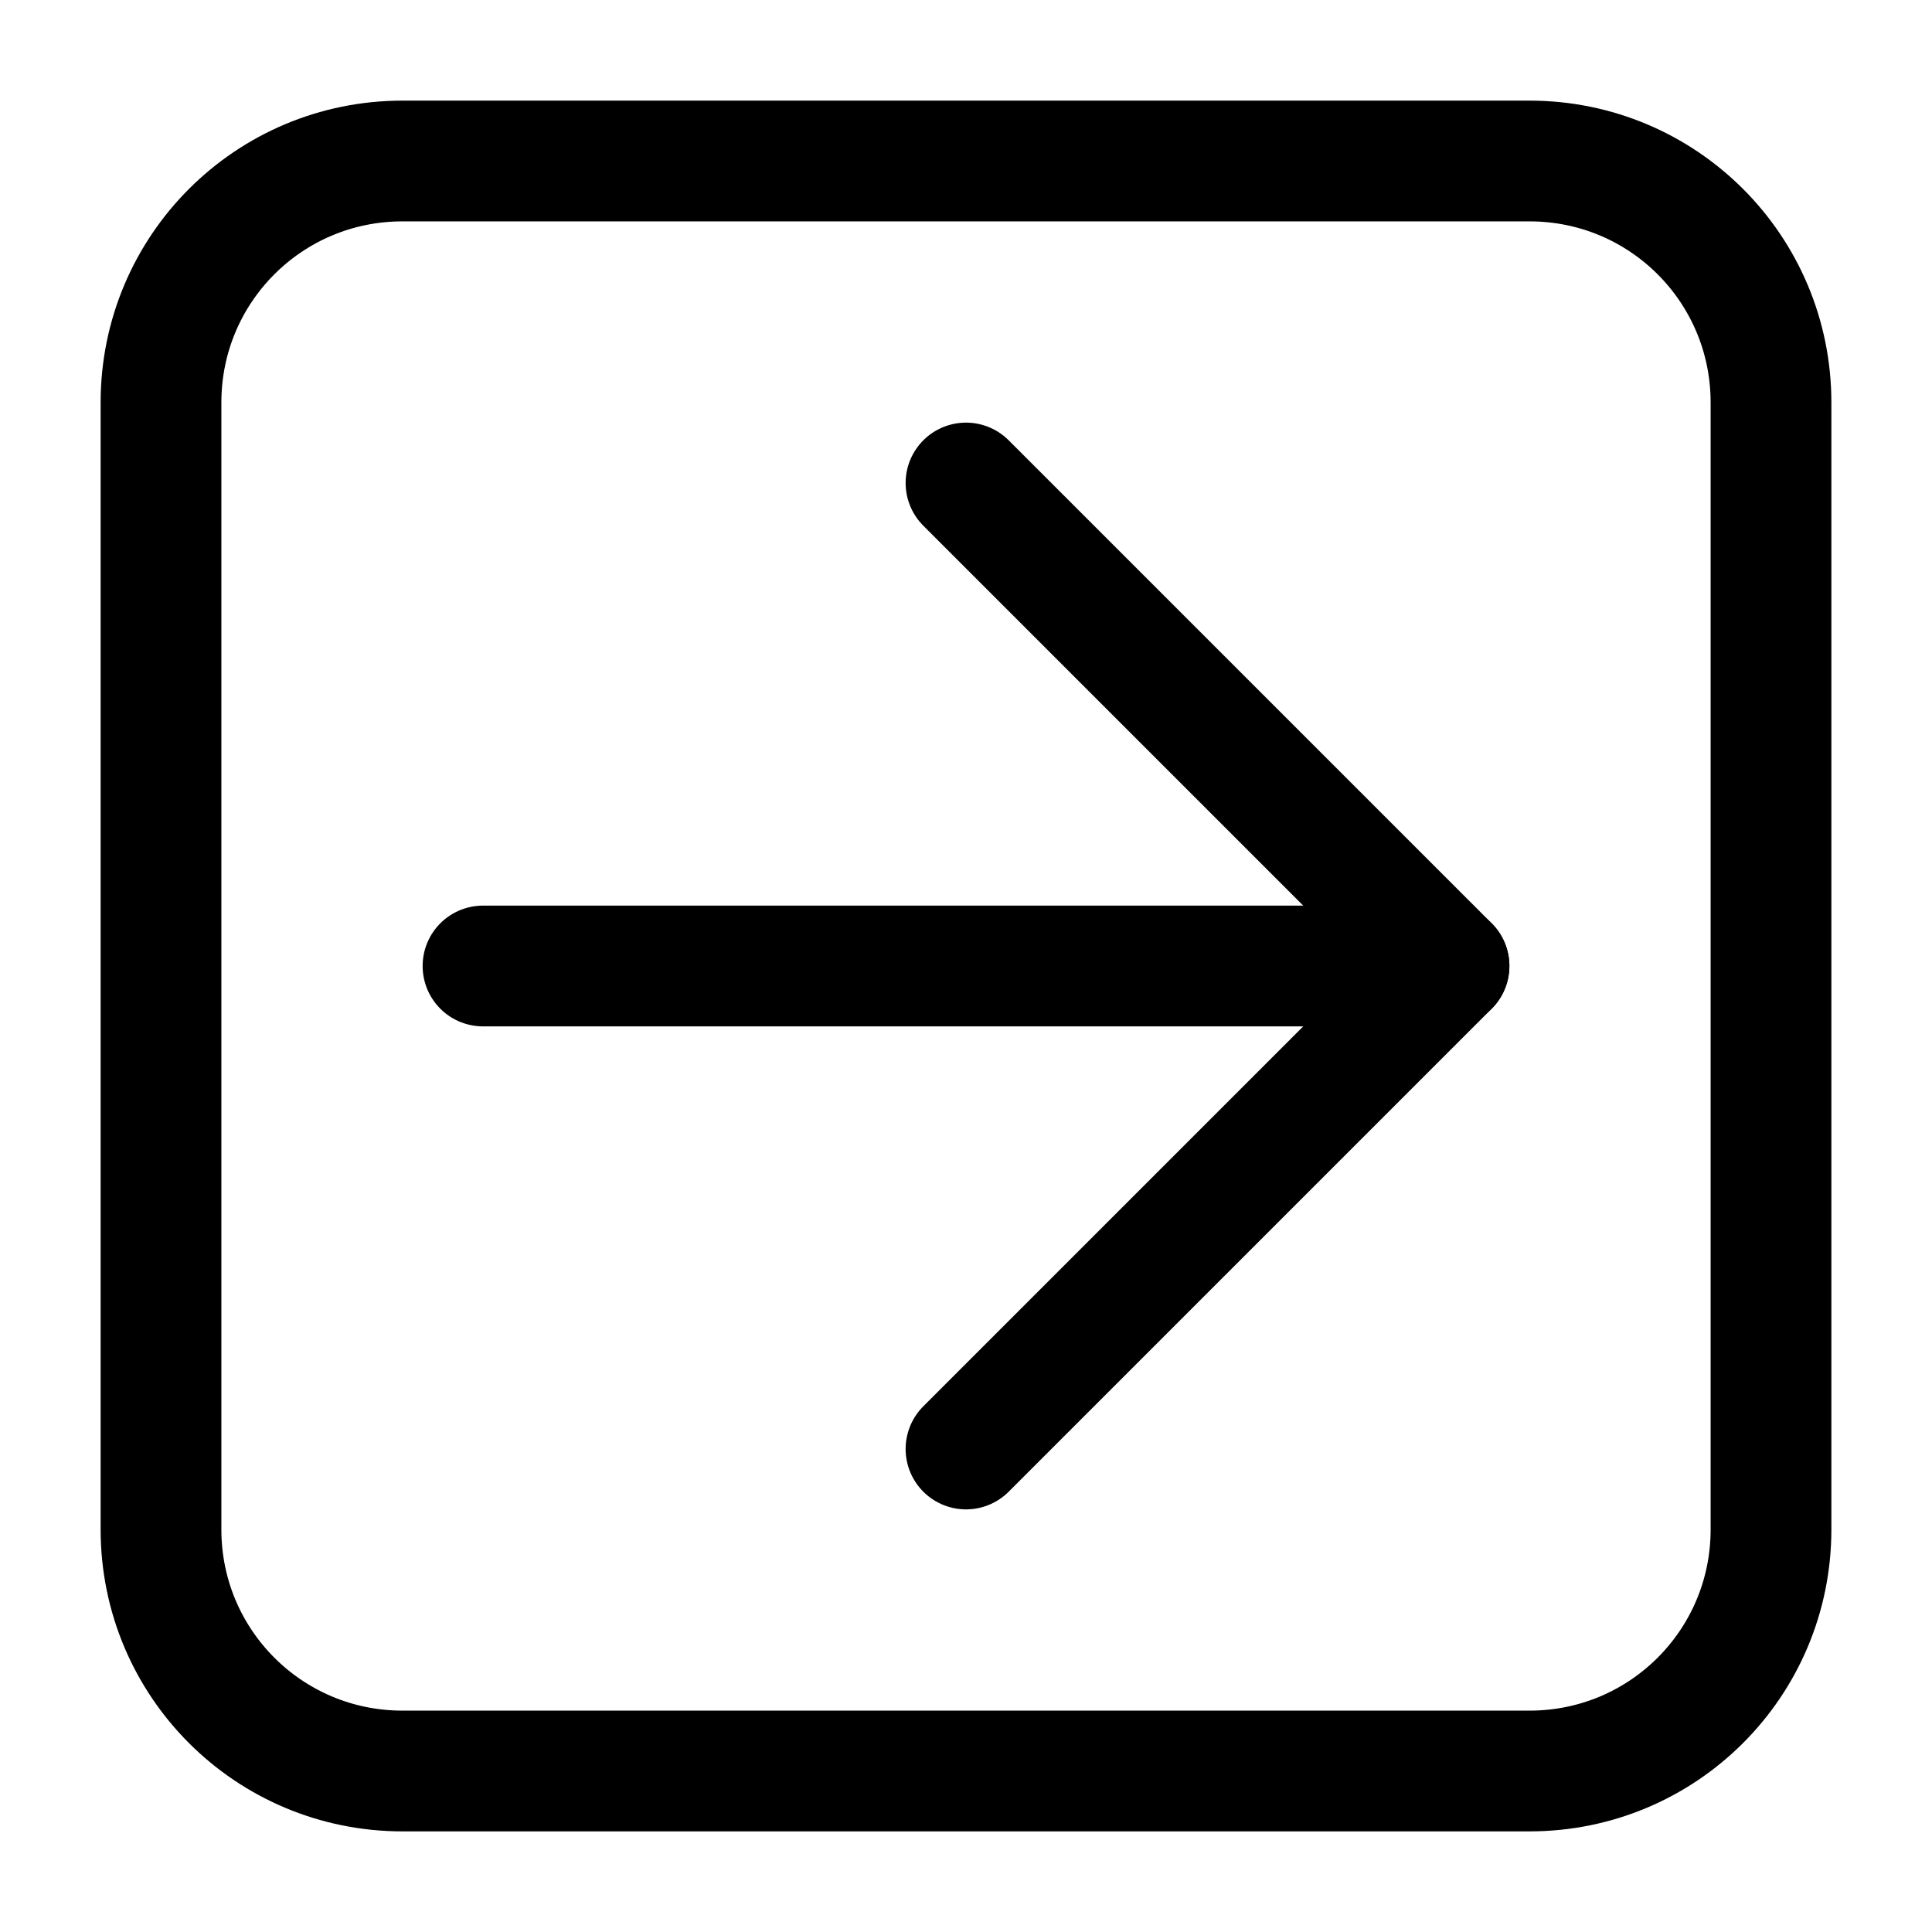 <svg width="24" height="24" viewBox="0 0 24 24" fill="none" xmlns="http://www.w3.org/2000/svg">
<path d="M19 22H5C3.34 22 2 20.66 2 19V5C2 3.34 3.34 2 5 2H19C20.66 2 22 3.34 22 5V19C22 20.66 20.66 22 19 22Z" stroke="black" stroke-width="1.5" stroke-linecap="round" stroke-linejoin="round"/>
<path d="M18 12H6" stroke="black" stroke-width="1.5" stroke-linecap="round" stroke-linejoin="round"/>
<path d="M12 6L18 12L12 18" stroke="black" stroke-width="1.5" stroke-linecap="round" stroke-linejoin="round"/>
</svg>
